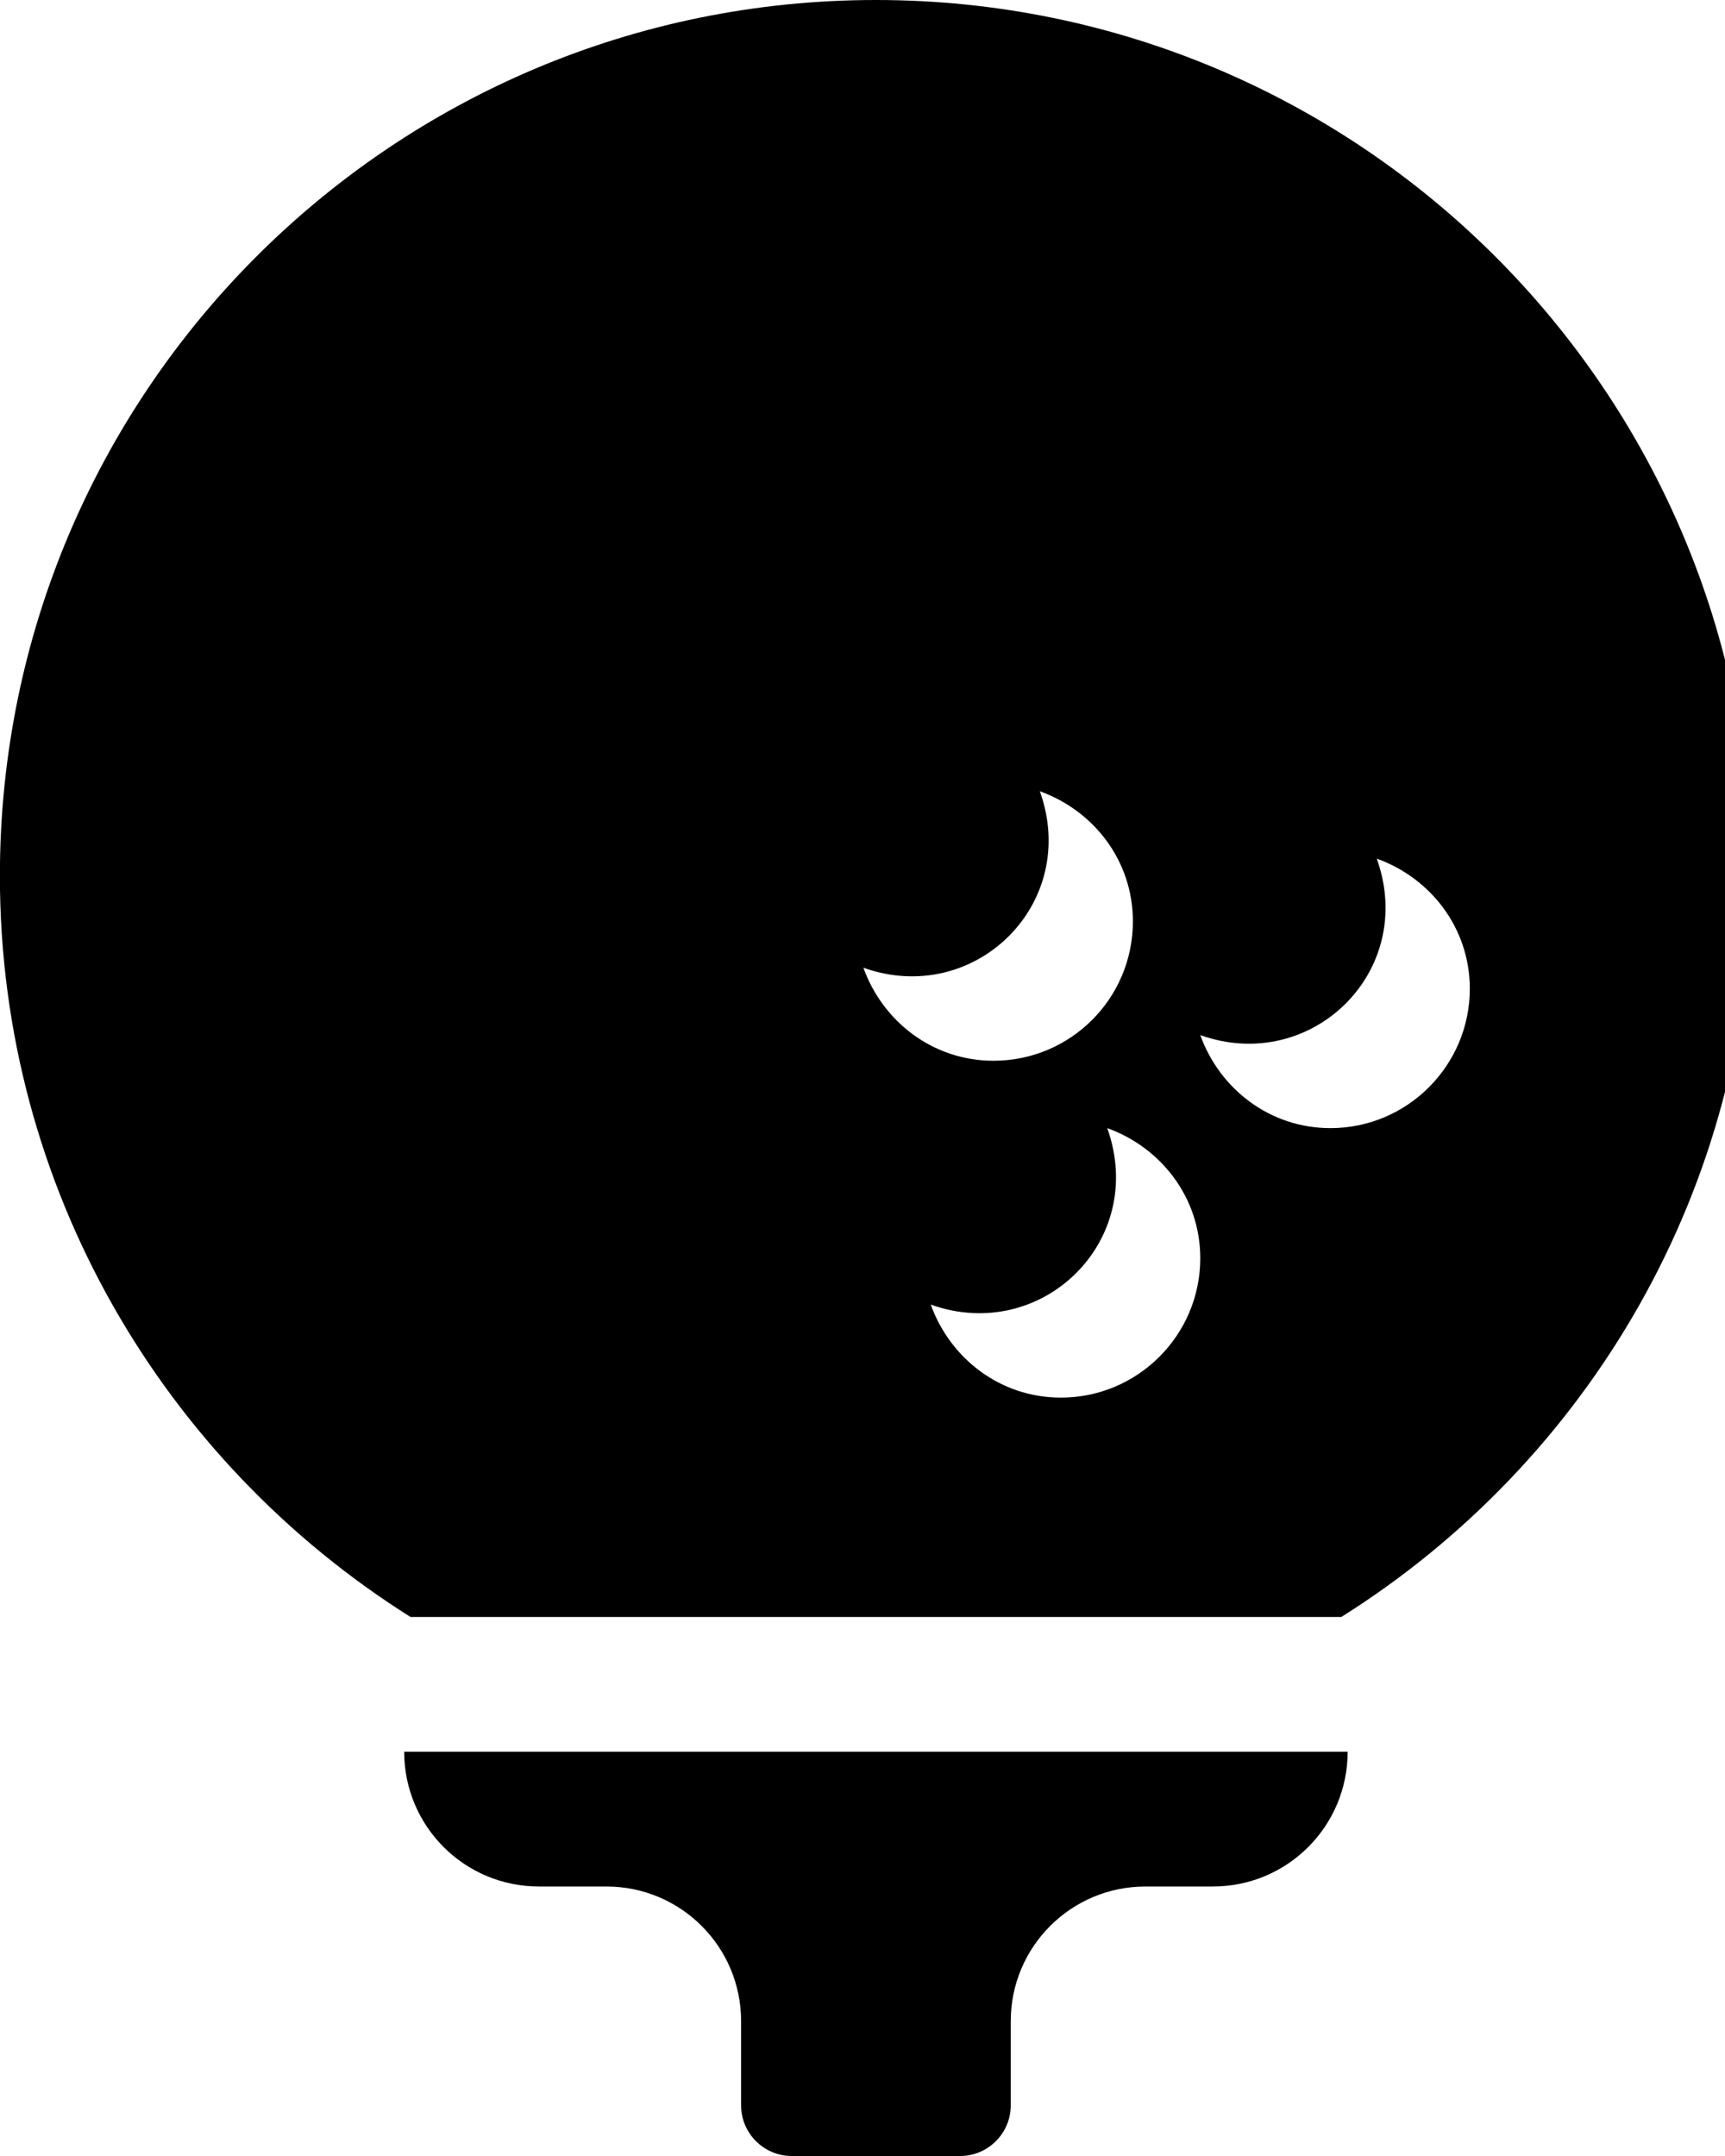 <!-- Generated by IcoMoon.io -->
<svg version="1.1" xmlns="http://www.w3.org/2000/svg" width="16" height="20" viewBox="0 0 16 20">
<title>golf-ball</title>
<path d="M3.75 16.25h8.75c0 0.691-0.559 1.25-1.25 1.25h-0.625c-0.691 0-1.25 0.559-1.25 1.25v0.781c0 0.258-0.211 0.469-0.469 0.469h-1.563c-0.258 0-0.469-0.211-0.469-0.469v-0.781c0-0.691-0.559-1.25-1.25-1.25h-0.625c-0.691 0-1.25-0.559-1.25-1.25zM16.25 8.125c0 2.898-1.523 5.438-3.809 6.875h-8.633c-2.285-1.438-3.809-3.977-3.809-6.875 0-4.488 3.637-8.125 8.125-8.125s8.125 3.637 8.125 8.125zM9.215 9.84c0.715 0 1.293-0.578 1.293-1.293 0-0.563-0.363-1.027-0.863-1.207 0.375 1.047-0.609 2.004-1.637 1.637 0.18 0.5 0.645 0.863 1.207 0.863zM11.133 11.672c0-0.562-0.363-1.027-0.863-1.207 0.375 1.047-0.609 2.004-1.637 1.637 0.18 0.5 0.645 0.863 1.207 0.863 0.715 0 1.293-0.582 1.293-1.293zM13.633 9.172c0-0.563-0.363-1.027-0.863-1.207 0.375 1.047-0.609 2.004-1.637 1.637 0.18 0.5 0.645 0.863 1.207 0.863 0.715 0 1.293-0.582 1.293-1.293z"></path>
</svg>
